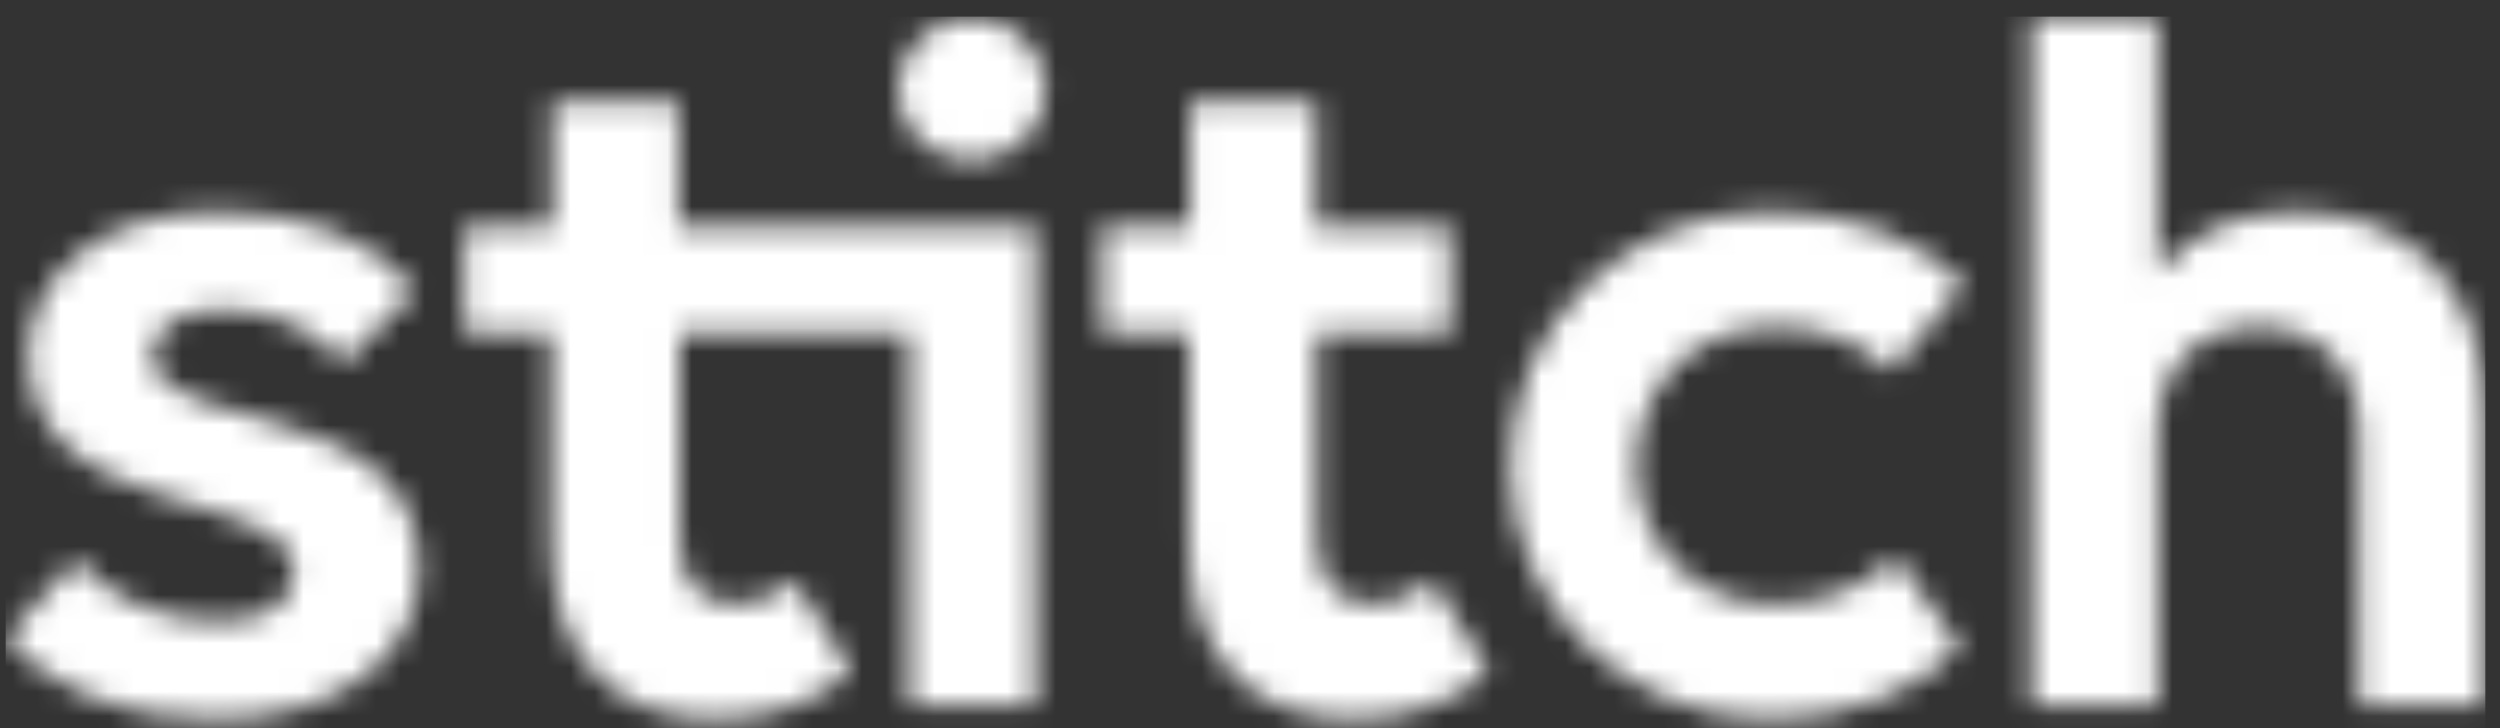 <svg width="103" height="30" viewBox="0 0 103 30" fill="none" xmlns="http://www.w3.org/2000/svg">
<rect x="0" y="0" width="103" height="30" fill="#333333" stroke="none"/>
<mask id="mask0" mask-type="alpha" maskUnits="userSpaceOnUse" x="0" y="0" width="103" height="30">
<path d="M6.282 14.623C6.282 13.551 7.347 12.767 9.136 12.767C11.095 12.767 12.798 13.386 14.161 14.953L17.1 11.984C15.566 9.922 12.671 8.726 9.008 8.726C3.812 8.726 1.171 11.613 1.171 14.623C1.171 21.716 12.117 19.984 12.117 23.531C12.117 24.768 11.095 25.593 9.093 25.593C6.665 25.593 4.706 24.768 3.13 23.077L0.234 26.294C1.981 28.273 4.919 29.634 8.795 29.634C14.331 29.634 17.27 26.788 17.27 23.448C17.27 16.066 6.282 18.087 6.282 14.623Z" fill="#171634"/>
<path d="M27.953 9.303V4.19H22.757V9.303H19.137V13.757H22.715V22.293C22.715 27.118 25.355 29.634 29.486 29.634C31.999 29.634 33.916 28.727 35.065 27.654L32.723 23.902C32.212 24.479 31.275 24.891 30.338 24.891C28.805 24.891 27.995 23.984 27.995 22.128V13.757H37.466V29.056H42.661V9.303H37.466H27.953Z" fill="#171634"/>
<path d="M40.022 0.725C38.361 0.725 36.998 2.086 36.998 3.695C36.998 5.344 38.361 6.622 40.022 6.622C41.725 6.622 43.088 5.344 43.088 3.695C43.088 2.086 41.725 0.725 40.022 0.725Z" fill="#171634"/>
<path d="M56.606 24.891C55.072 24.891 54.263 23.984 54.263 22.128V13.757H59.757V9.303H54.221V4.19H49.024V9.303H45.404V13.757H48.982V22.293C48.982 27.118 51.623 29.634 55.754 29.634C58.267 29.634 60.183 28.727 61.333 27.654L58.991 23.902C58.48 24.479 57.542 24.891 56.606 24.891Z" fill="#171634"/>
<path d="M73.127 13.468C75.129 13.468 76.662 14.087 77.94 15.283L80.921 11.695C79.133 9.88 76.364 8.726 72.872 8.726C66.909 8.726 62.225 13.427 62.225 19.201C62.225 24.933 66.909 29.634 72.957 29.634C76.194 29.634 79.133 28.397 80.751 26.665L78.111 22.953C76.833 24.191 75.172 24.891 73.085 24.891C69.763 24.891 67.421 22.335 67.421 19.159C67.421 15.984 69.72 13.468 73.127 13.468Z" fill="#171634"/>
<path d="M94.645 8.726C92.132 8.726 90.173 9.633 88.895 11.241V0.684H83.699V29.056H88.895V17.84C88.895 15.159 90.471 13.468 93.069 13.468C95.582 13.468 97.2 15.159 97.2 17.84V29.056H102.396V17.097C102.396 11.942 99.372 8.726 94.645 8.726Z" fill="#171634"/>
</mask>
<g mask="url(#mask0)">
<rect x="0.234" y="0.684" width="102.162" height="29.537" fill="url(#paint0_linear)"/>
</g>
<defs>
<linearGradient id="paint0_linear" x1="0.234" y1="28.573" x2="107.359" y2="-3.441" gradientUnits="userSpaceOnUse">
<stop stop-color="white"/>
<stop offset="0.802" stop-color="white"/>
<stop offset="1" stop-color="white"/>
</linearGradient>
</defs>
</svg>